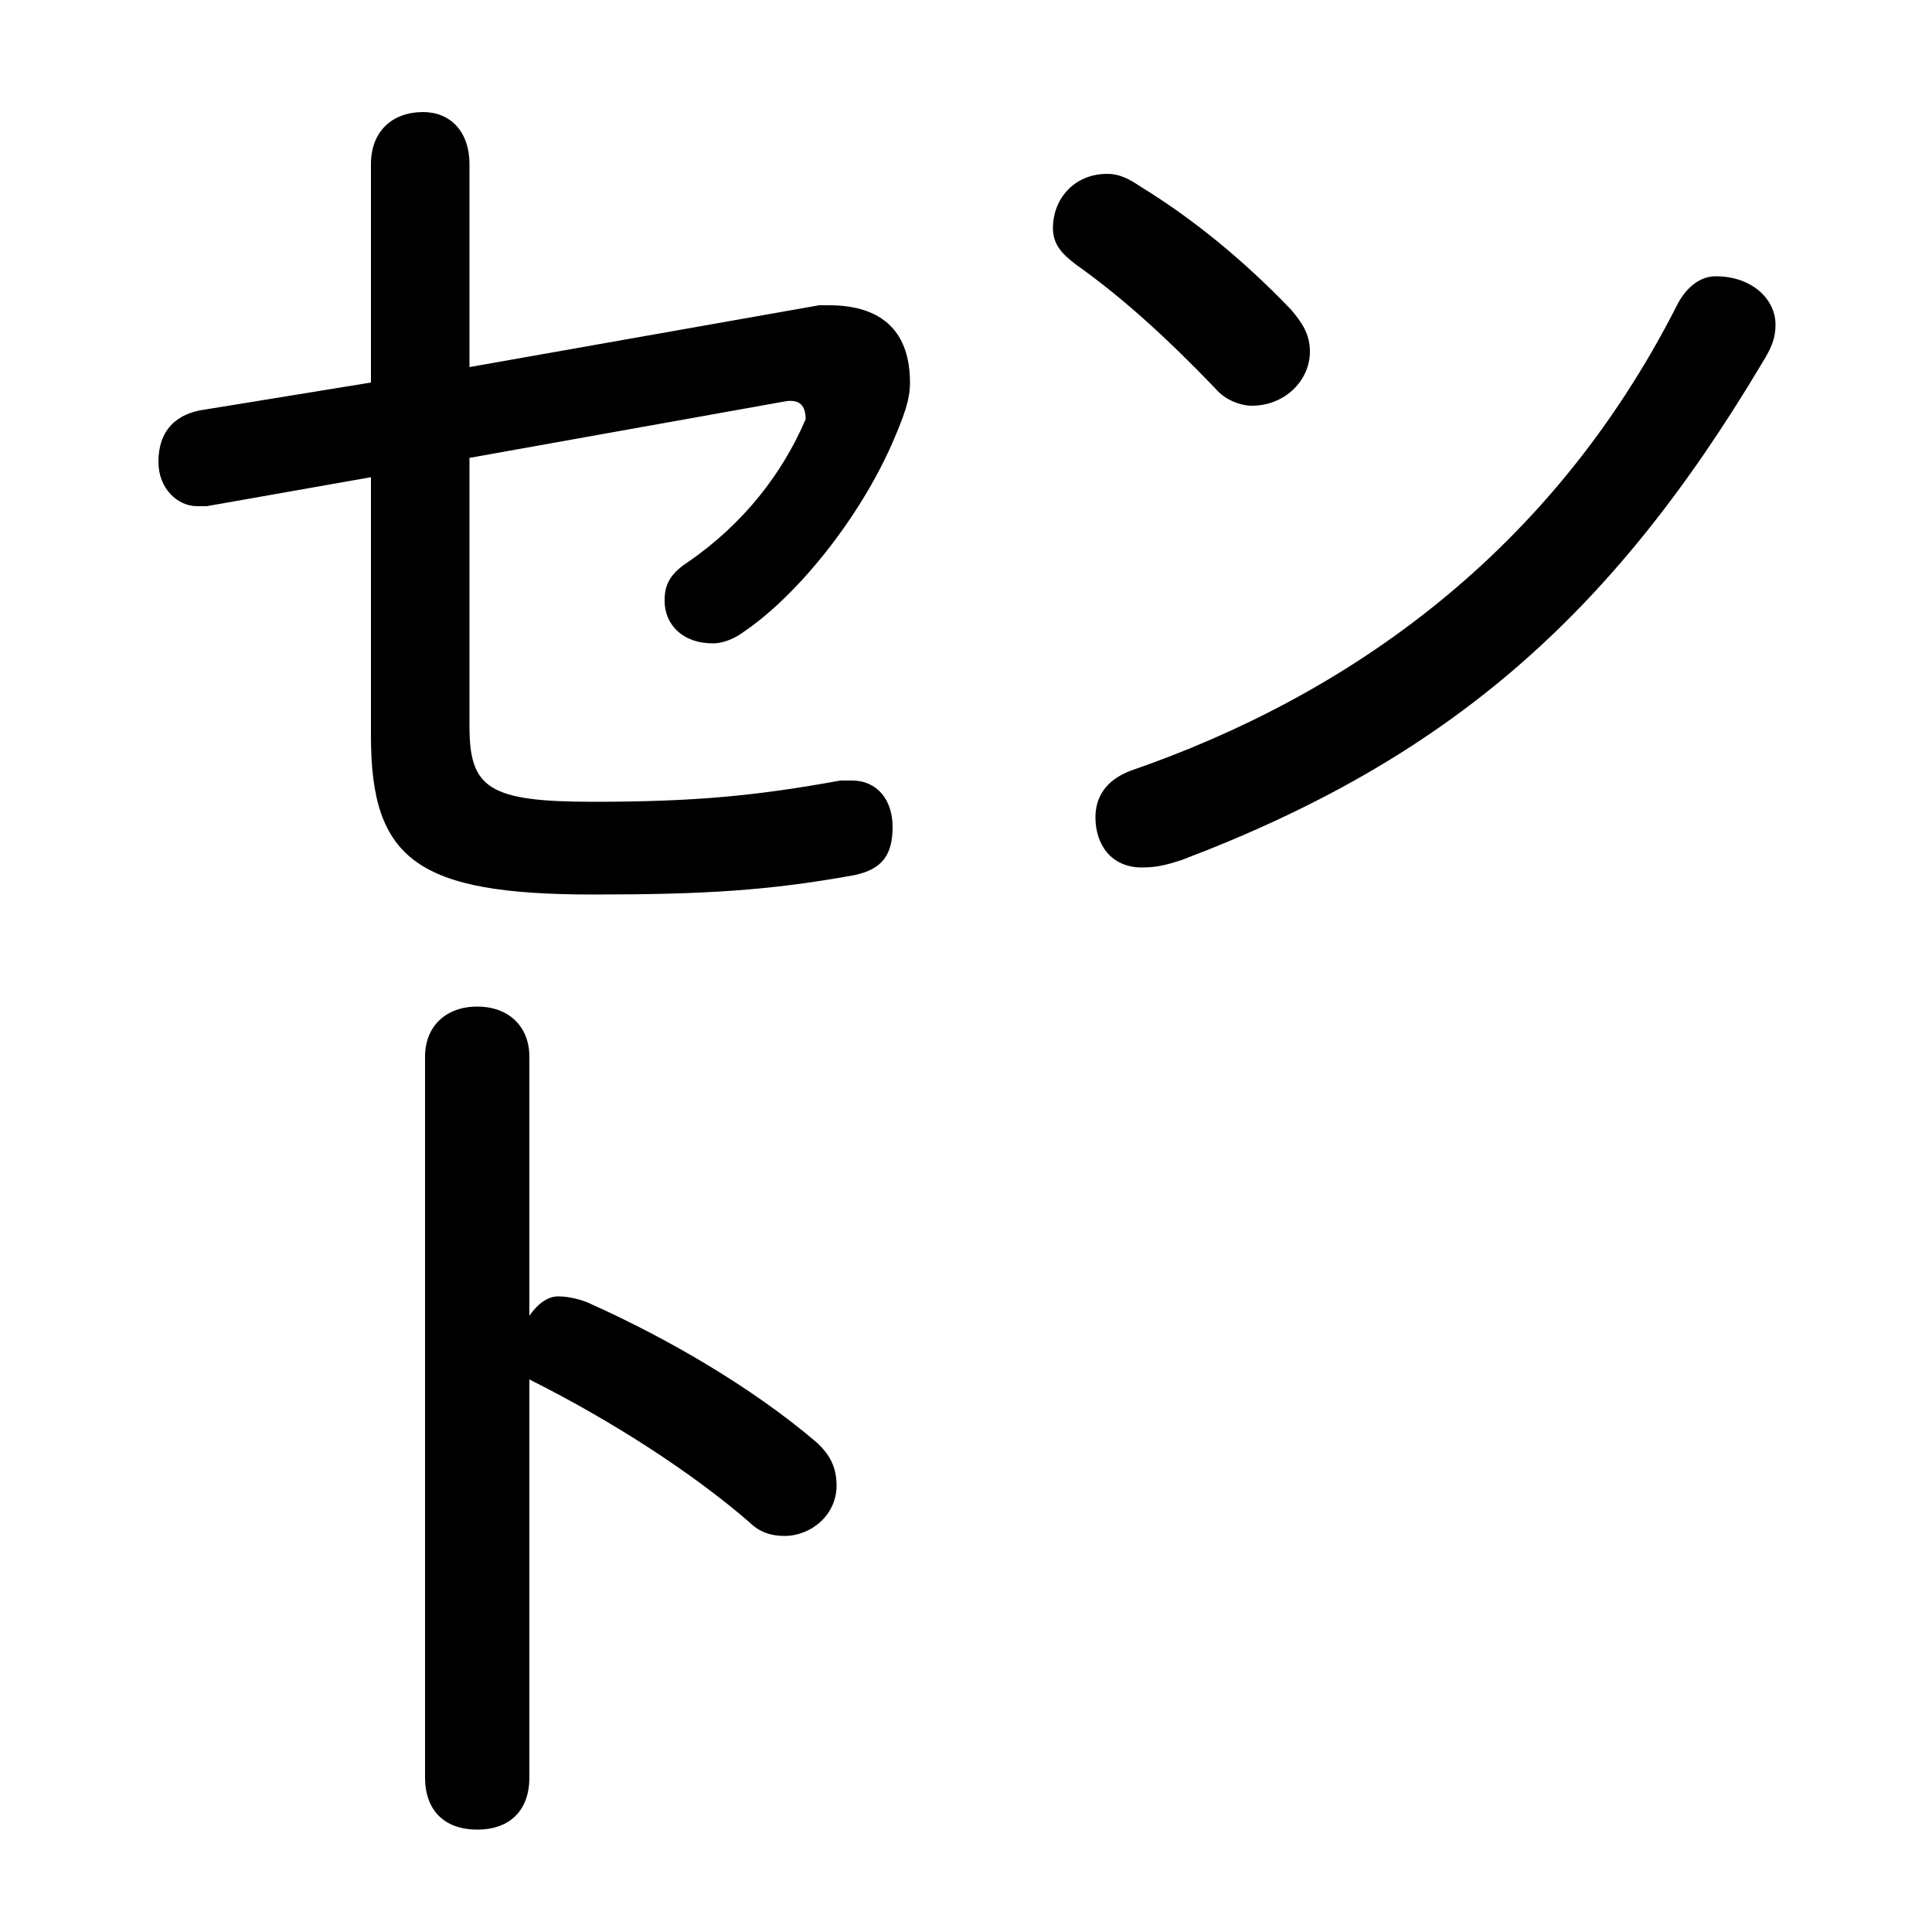 <svg xmlns="http://www.w3.org/2000/svg" viewBox="0 -44.0 50.0 50.0">
    <rect x="0" y="-44.0" width="50.0" height="50.0" fill="#808080" stroke="none"/>
    <g transform="scale(1, -1)">
        <!-- ボディの枠 -->
        <rect x="0" y="-6.0" width="50.0" height="50.0"
            stroke="white" fill="white"/>
        <!-- グリフ座標系の原点 -->
        <circle cx="0" cy="0" r="5" fill="white"/>
        <!-- グリフのアウトライン -->
        <g style="fill:black;stroke:#000000;stroke-width:0;stroke-linecap:round;stroke-linejoin:round;">
        <path d="M 13.7 16.65 C 13.7 17.45 13.15 17.95 12.35 17.95 C 11.55 17.95 11.0 17.45 11.0 16.65 L 11.0 -2.0 C 11.0 -2.85 11.5 -3.35 12.35 -3.35 C 13.2 -3.35 13.7 -2.85 13.7 -2.0 L 13.7 8.3 C 15.8 7.25 17.9 5.9 19.4 4.6 C 19.65 4.35 19.95 4.25 20.3 4.25 C 21.0 4.25 21.65 4.8 21.65 5.55 C 21.65 6.0 21.5 6.35 21.1 6.7 C 19.45 8.1 17.3 9.35 15.3 10.25 C 15.1 10.35 14.75 10.45 14.45 10.45 C 14.2 10.45 13.95 10.3 13.7 9.95 Z M 31.45 33.95 C 31.7 33.65 32.1 33.5 32.4 33.5 C 33.25 33.5 33.9 34.15 33.9 34.9 C 33.9 35.35 33.7 35.65 33.4 36.0 C 32.15 37.3 30.85 38.35 29.55 39.15 C 29.25 39.35 29.0 39.5 28.65 39.5 C 27.8 39.5 27.25 38.85 27.25 38.1 C 27.25 37.7 27.45 37.45 27.85 37.15 C 29.05 36.3 30.2 35.25 31.45 33.95 Z M 43.4 36.1 C 40.15 29.7 34.9 26.0 29.25 24.05 C 28.6 23.8 28.35 23.35 28.35 22.85 C 28.35 22.15 28.75 21.55 29.55 21.55 C 29.9 21.55 30.15 21.6 30.6 21.75 C 37.45 24.35 41.7 28.05 45.6 34.6 C 45.85 35.0 45.95 35.25 45.95 35.6 C 45.95 36.25 45.35 36.85 44.4 36.85 C 43.95 36.85 43.6 36.5 43.4 36.1 Z M 12.15 34.5 L 12.15 39.75 C 12.15 40.6 11.65 41.1 10.95 41.1 C 10.15 41.1 9.6 40.6 9.6 39.75 L 9.6 34.1 L 5.3 33.4 C 4.55 33.3 4.1 32.85 4.1 32.05 C 4.1 31.35 4.6 30.9 5.1 30.9 L 5.35 30.9 L 9.6 31.65 L 9.6 24.95 C 9.6 21.75 10.8 20.85 15.35 20.85 C 18.2 20.85 19.9 20.95 22.1 21.35 C 22.85 21.5 23.1 21.9 23.1 22.6 C 23.1 23.3 22.7 23.8 22.05 23.8 L 21.75 23.8 C 19.55 23.4 17.95 23.25 15.35 23.25 C 12.65 23.25 12.15 23.6 12.15 25.2 L 12.15 32.15 L 20.25 33.6 C 20.7 33.7 20.85 33.5 20.85 33.15 C 20.25 31.75 19.25 30.45 17.8 29.45 C 17.25 29.1 17.2 28.75 17.2 28.45 C 17.2 27.85 17.65 27.35 18.45 27.35 C 18.75 27.35 19.05 27.5 19.25 27.65 C 20.65 28.6 22.25 30.6 23.1 32.55 C 23.4 33.25 23.55 33.65 23.55 34.1 C 23.55 35.35 22.9 36.1 21.45 36.1 L 21.2 36.1 Z"/>
    </g>
    </g>
</svg>
